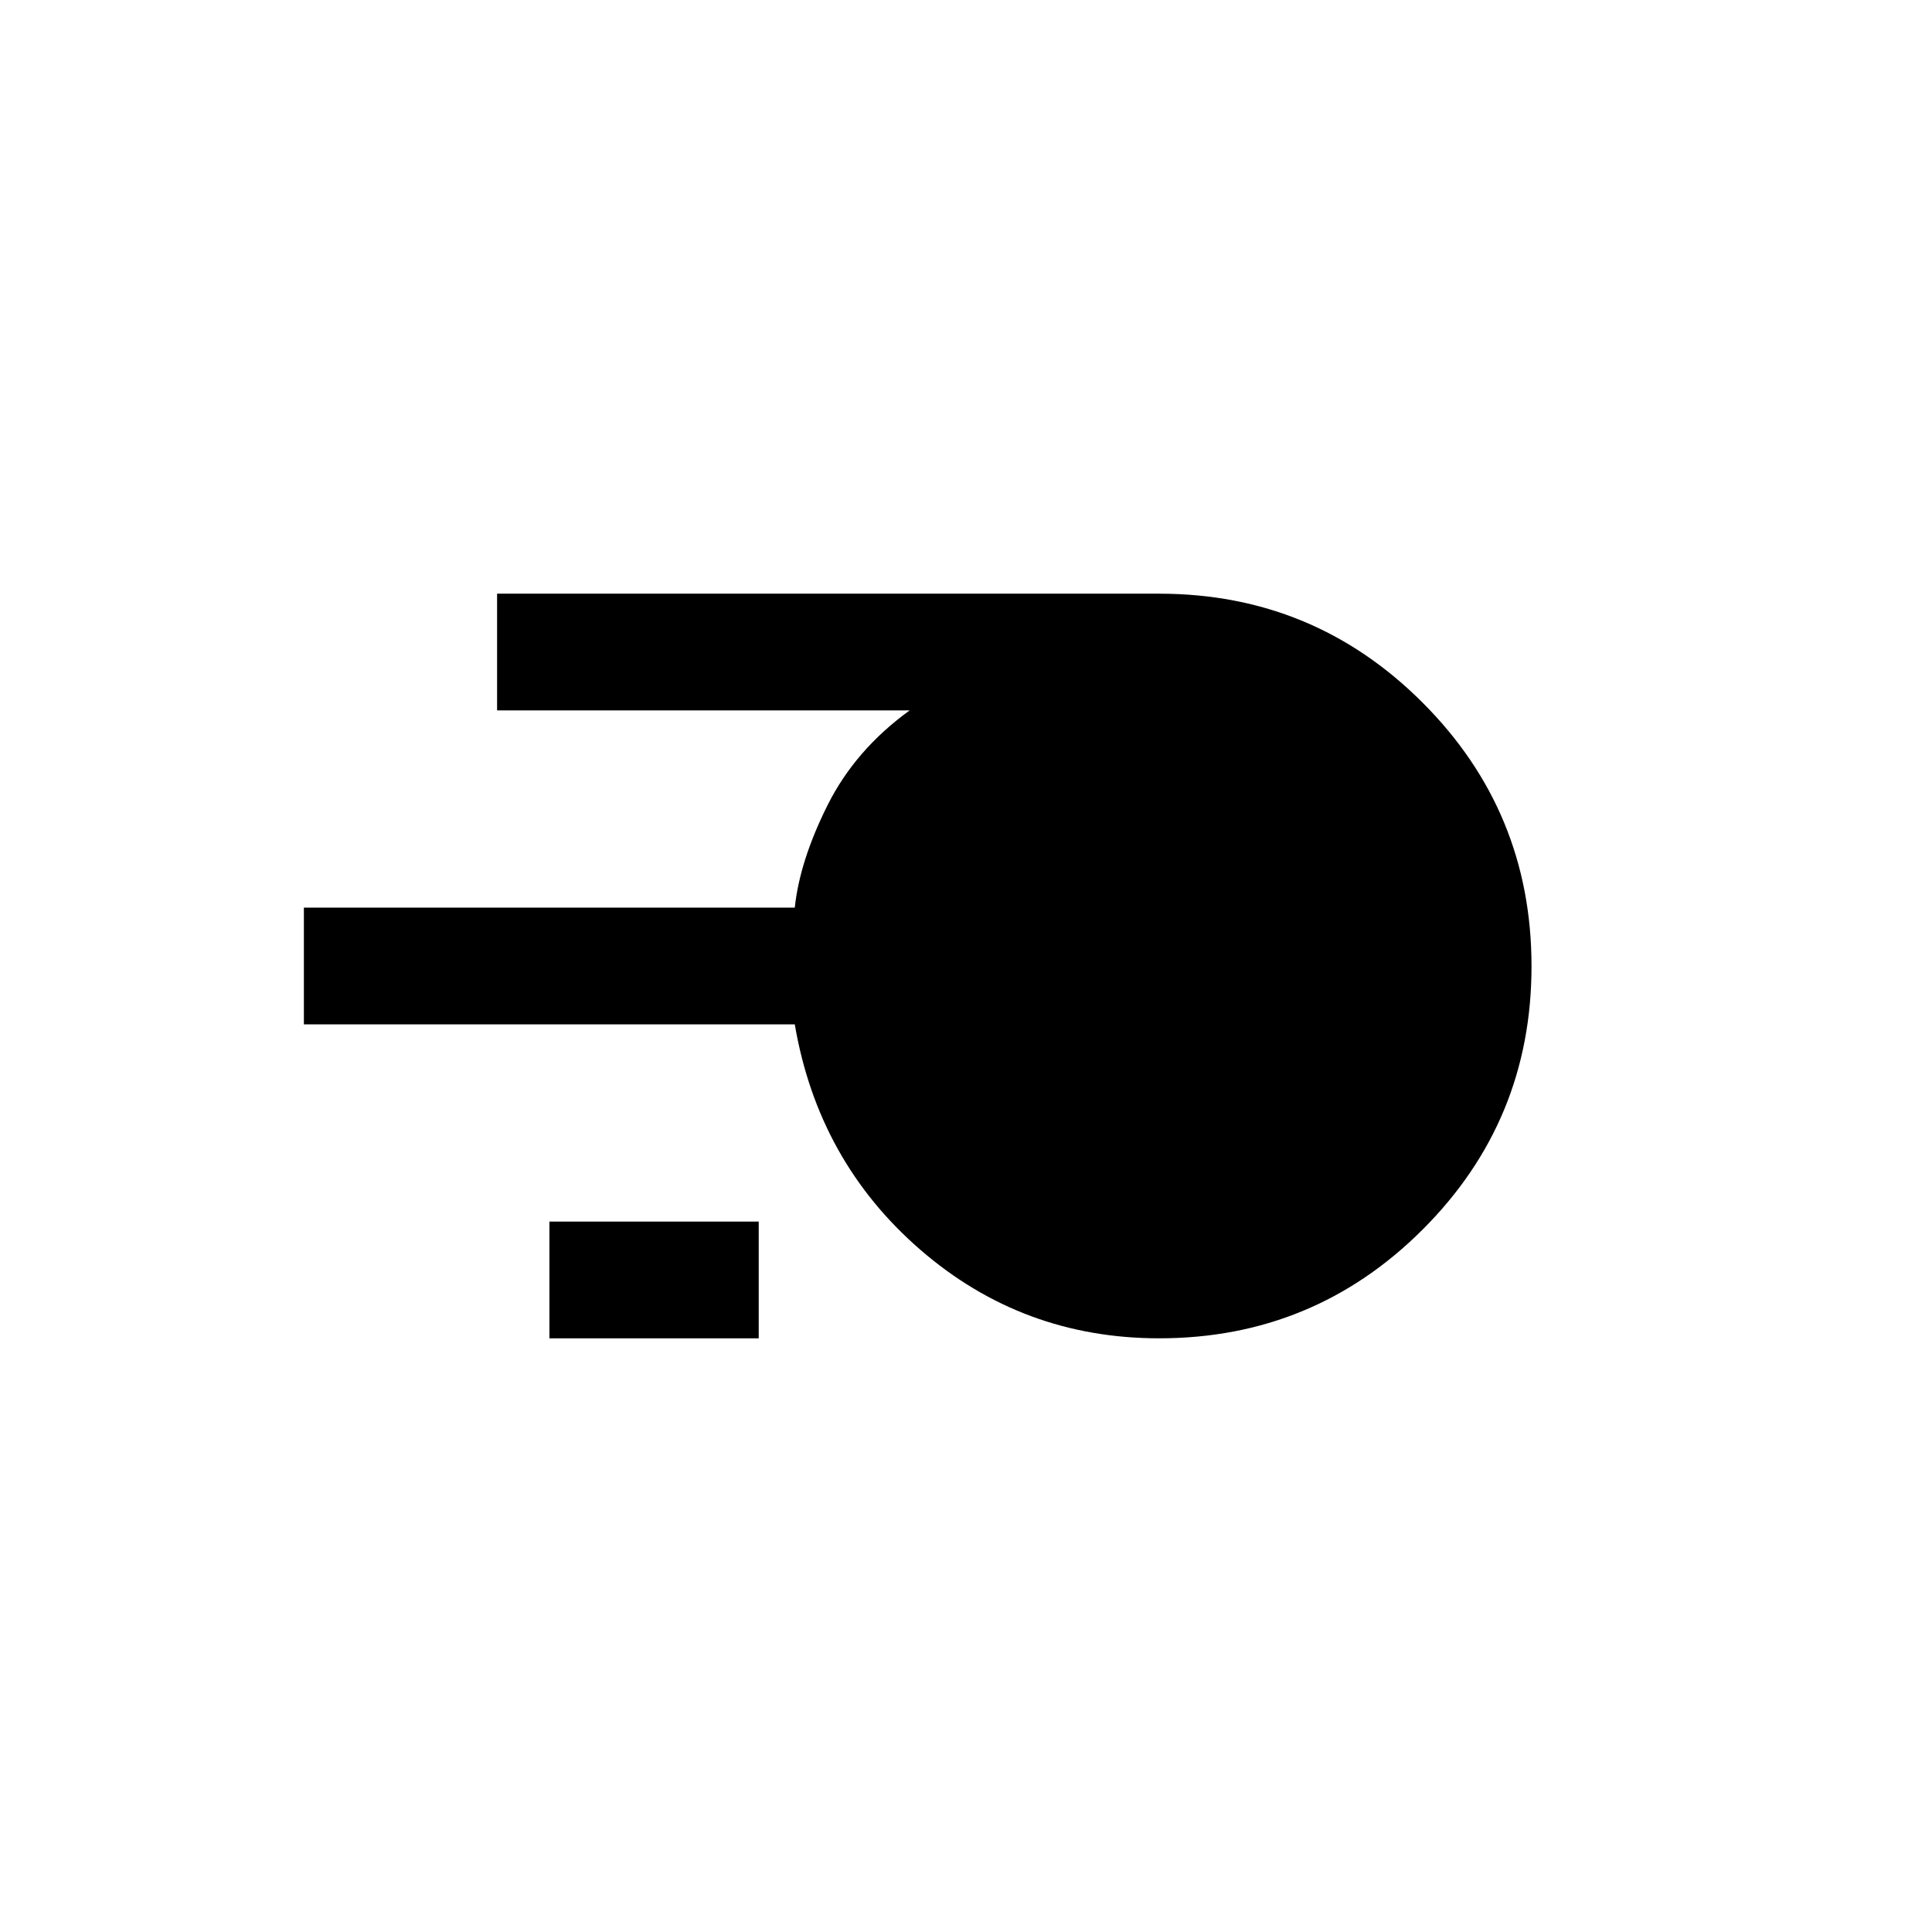 <svg xmlns="http://www.w3.org/2000/svg" height="20" viewBox="0 -960 960 960" width="20"><path d="M576-295q-67.92 0-118.69-44-50.77-44-62.39-112H151v-58h243.92q2.46-23.23 16.25-50.83Q424.95-587.42 452-607H247v-58h329q76.78 0 130.89 54.15Q761-556.71 761-479.89q0 76.82-54.11 130.86Q652.78-295 576-295Zm-303 0v-58h104v58H273Z"/></svg>